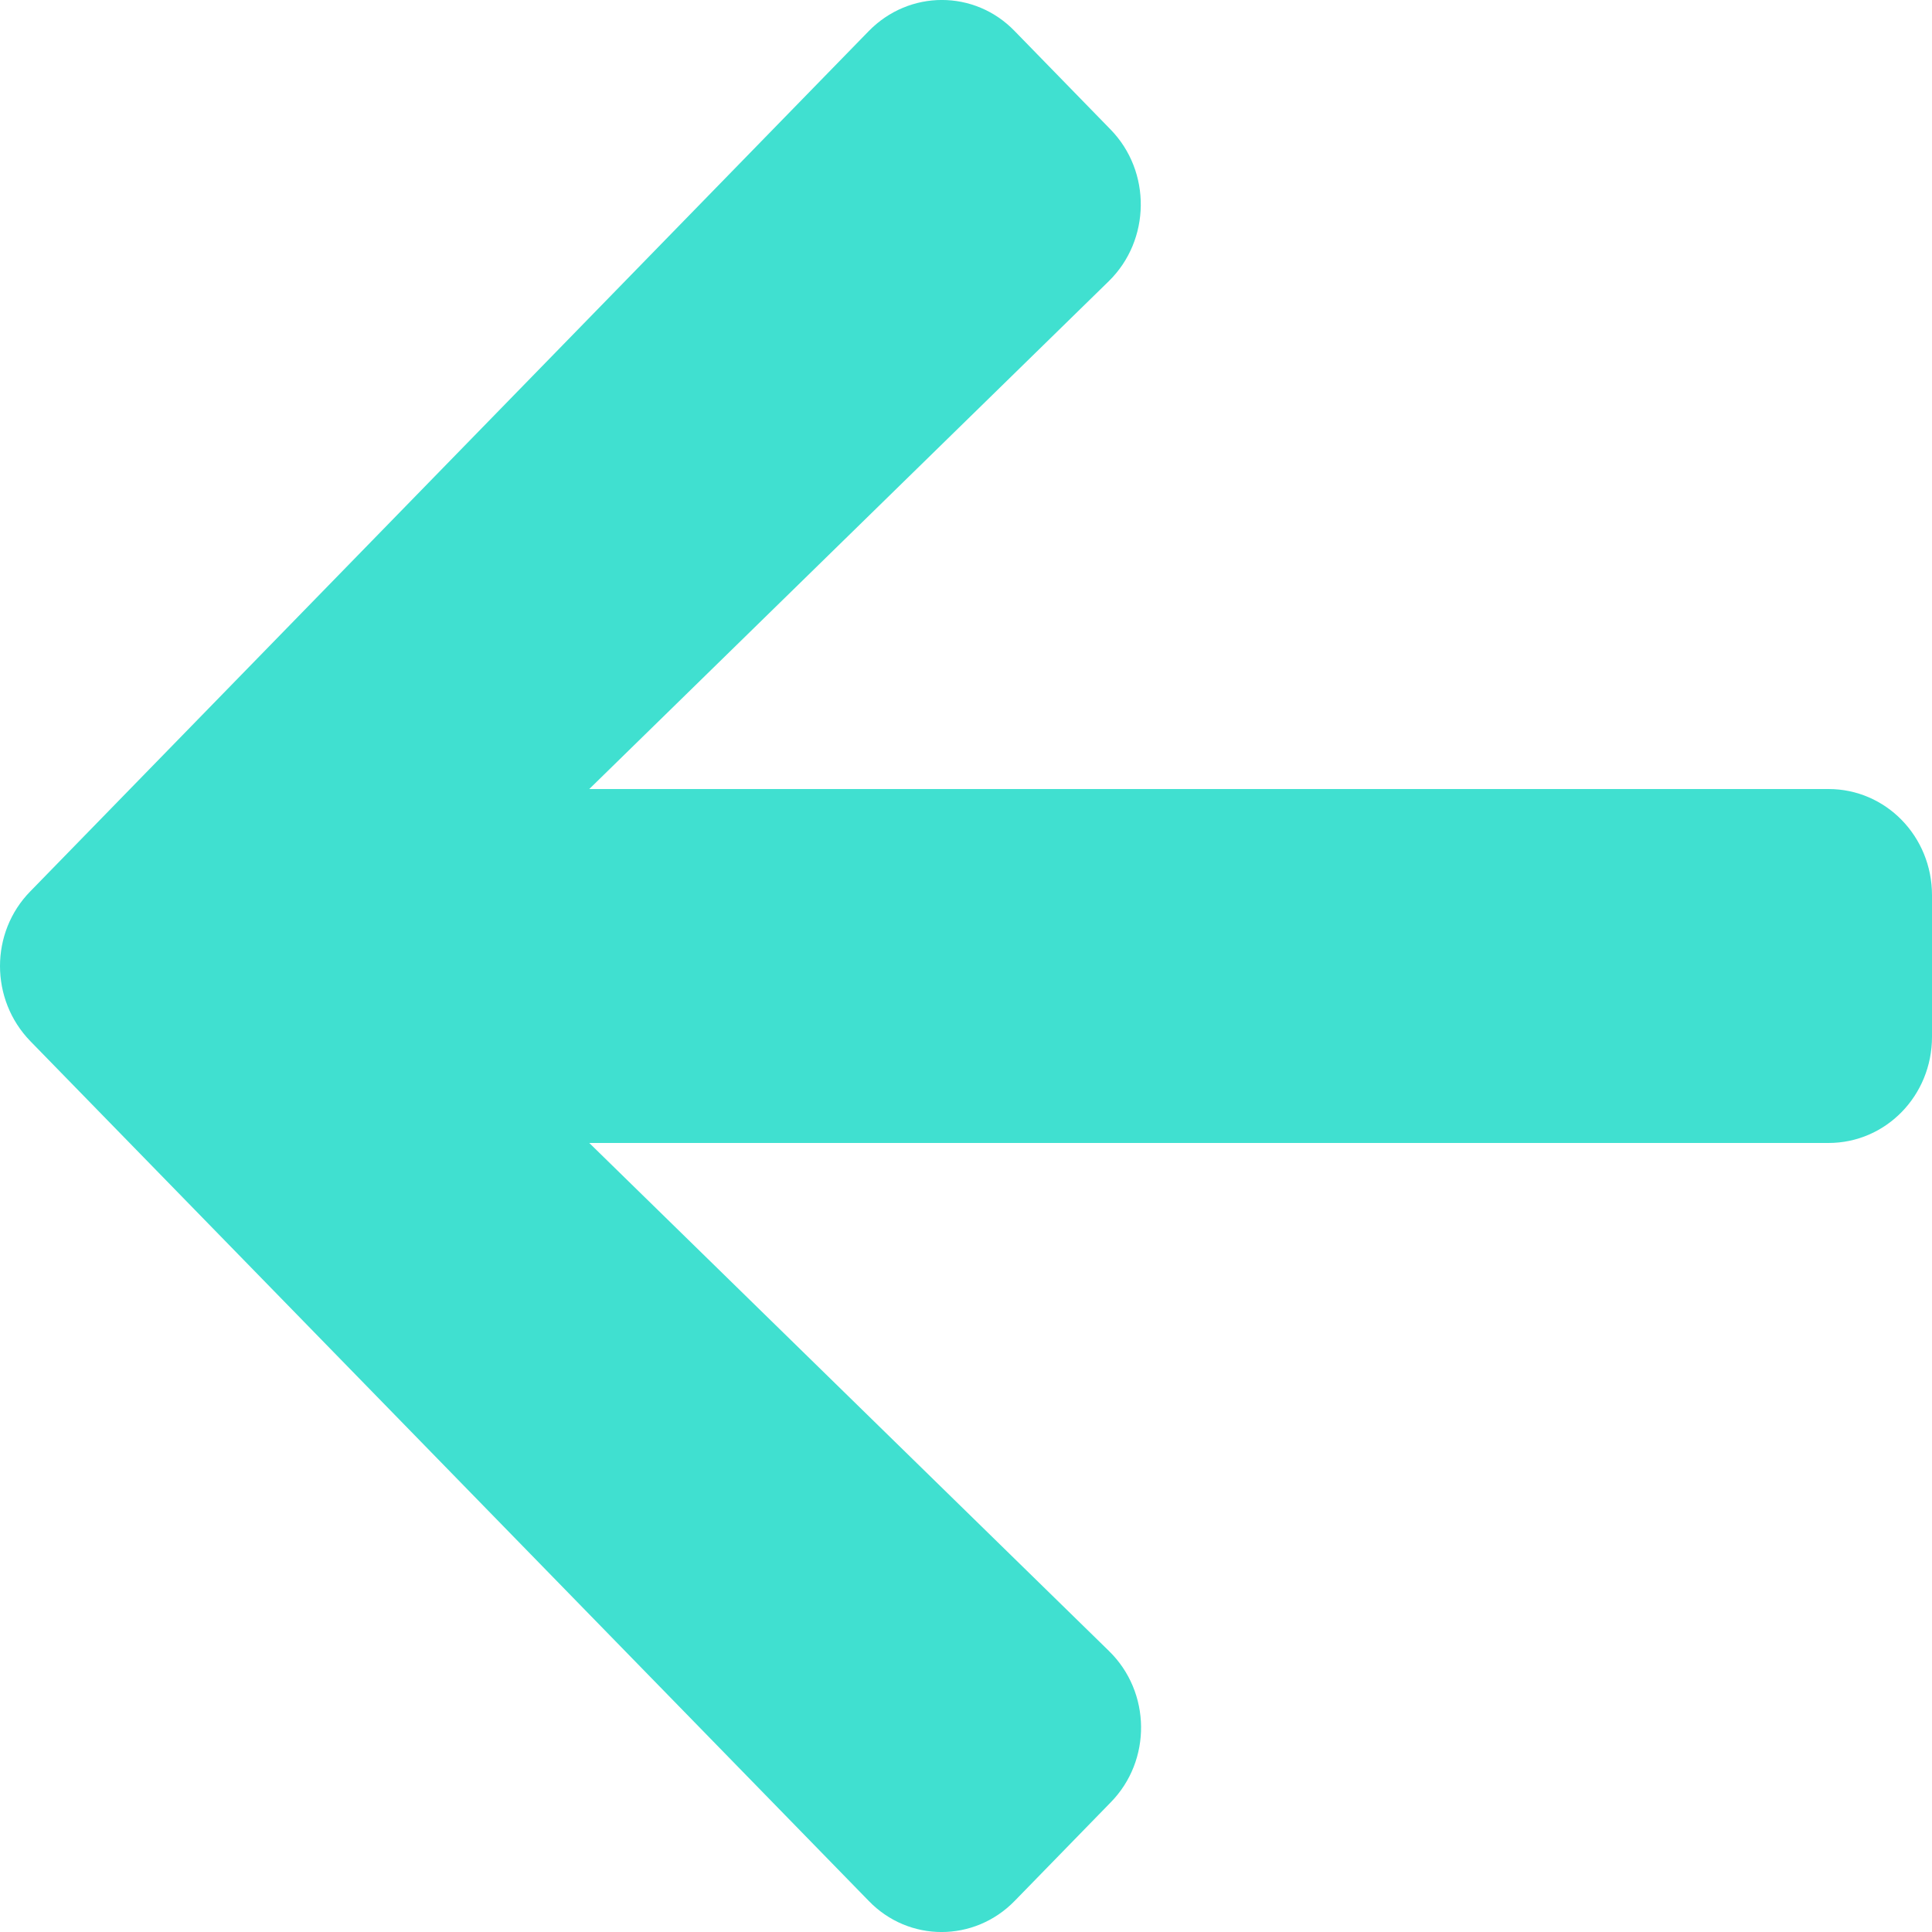<svg width="20" height="20" viewBox="0 0 20 20" fill="none" xmlns="http://www.w3.org/2000/svg">
<path d="M11.496 18.66L10.505 19.677C10.086 20.108 9.407 20.108 8.992 19.677L0.315 10.779C-0.105 10.348 -0.105 9.652 0.315 9.226L8.992 0.323C9.412 -0.108 10.09 -0.108 10.505 0.323L11.496 1.34C11.921 1.775 11.912 2.485 11.479 2.91L6.1 8.168H18.929C19.522 8.168 20 8.658 20 9.267V10.733C20 11.342 19.522 11.832 18.929 11.832H6.1L11.479 17.09C11.916 17.515 11.925 18.225 11.496 18.66Z" fill="#40E0D0"/>
</svg>
